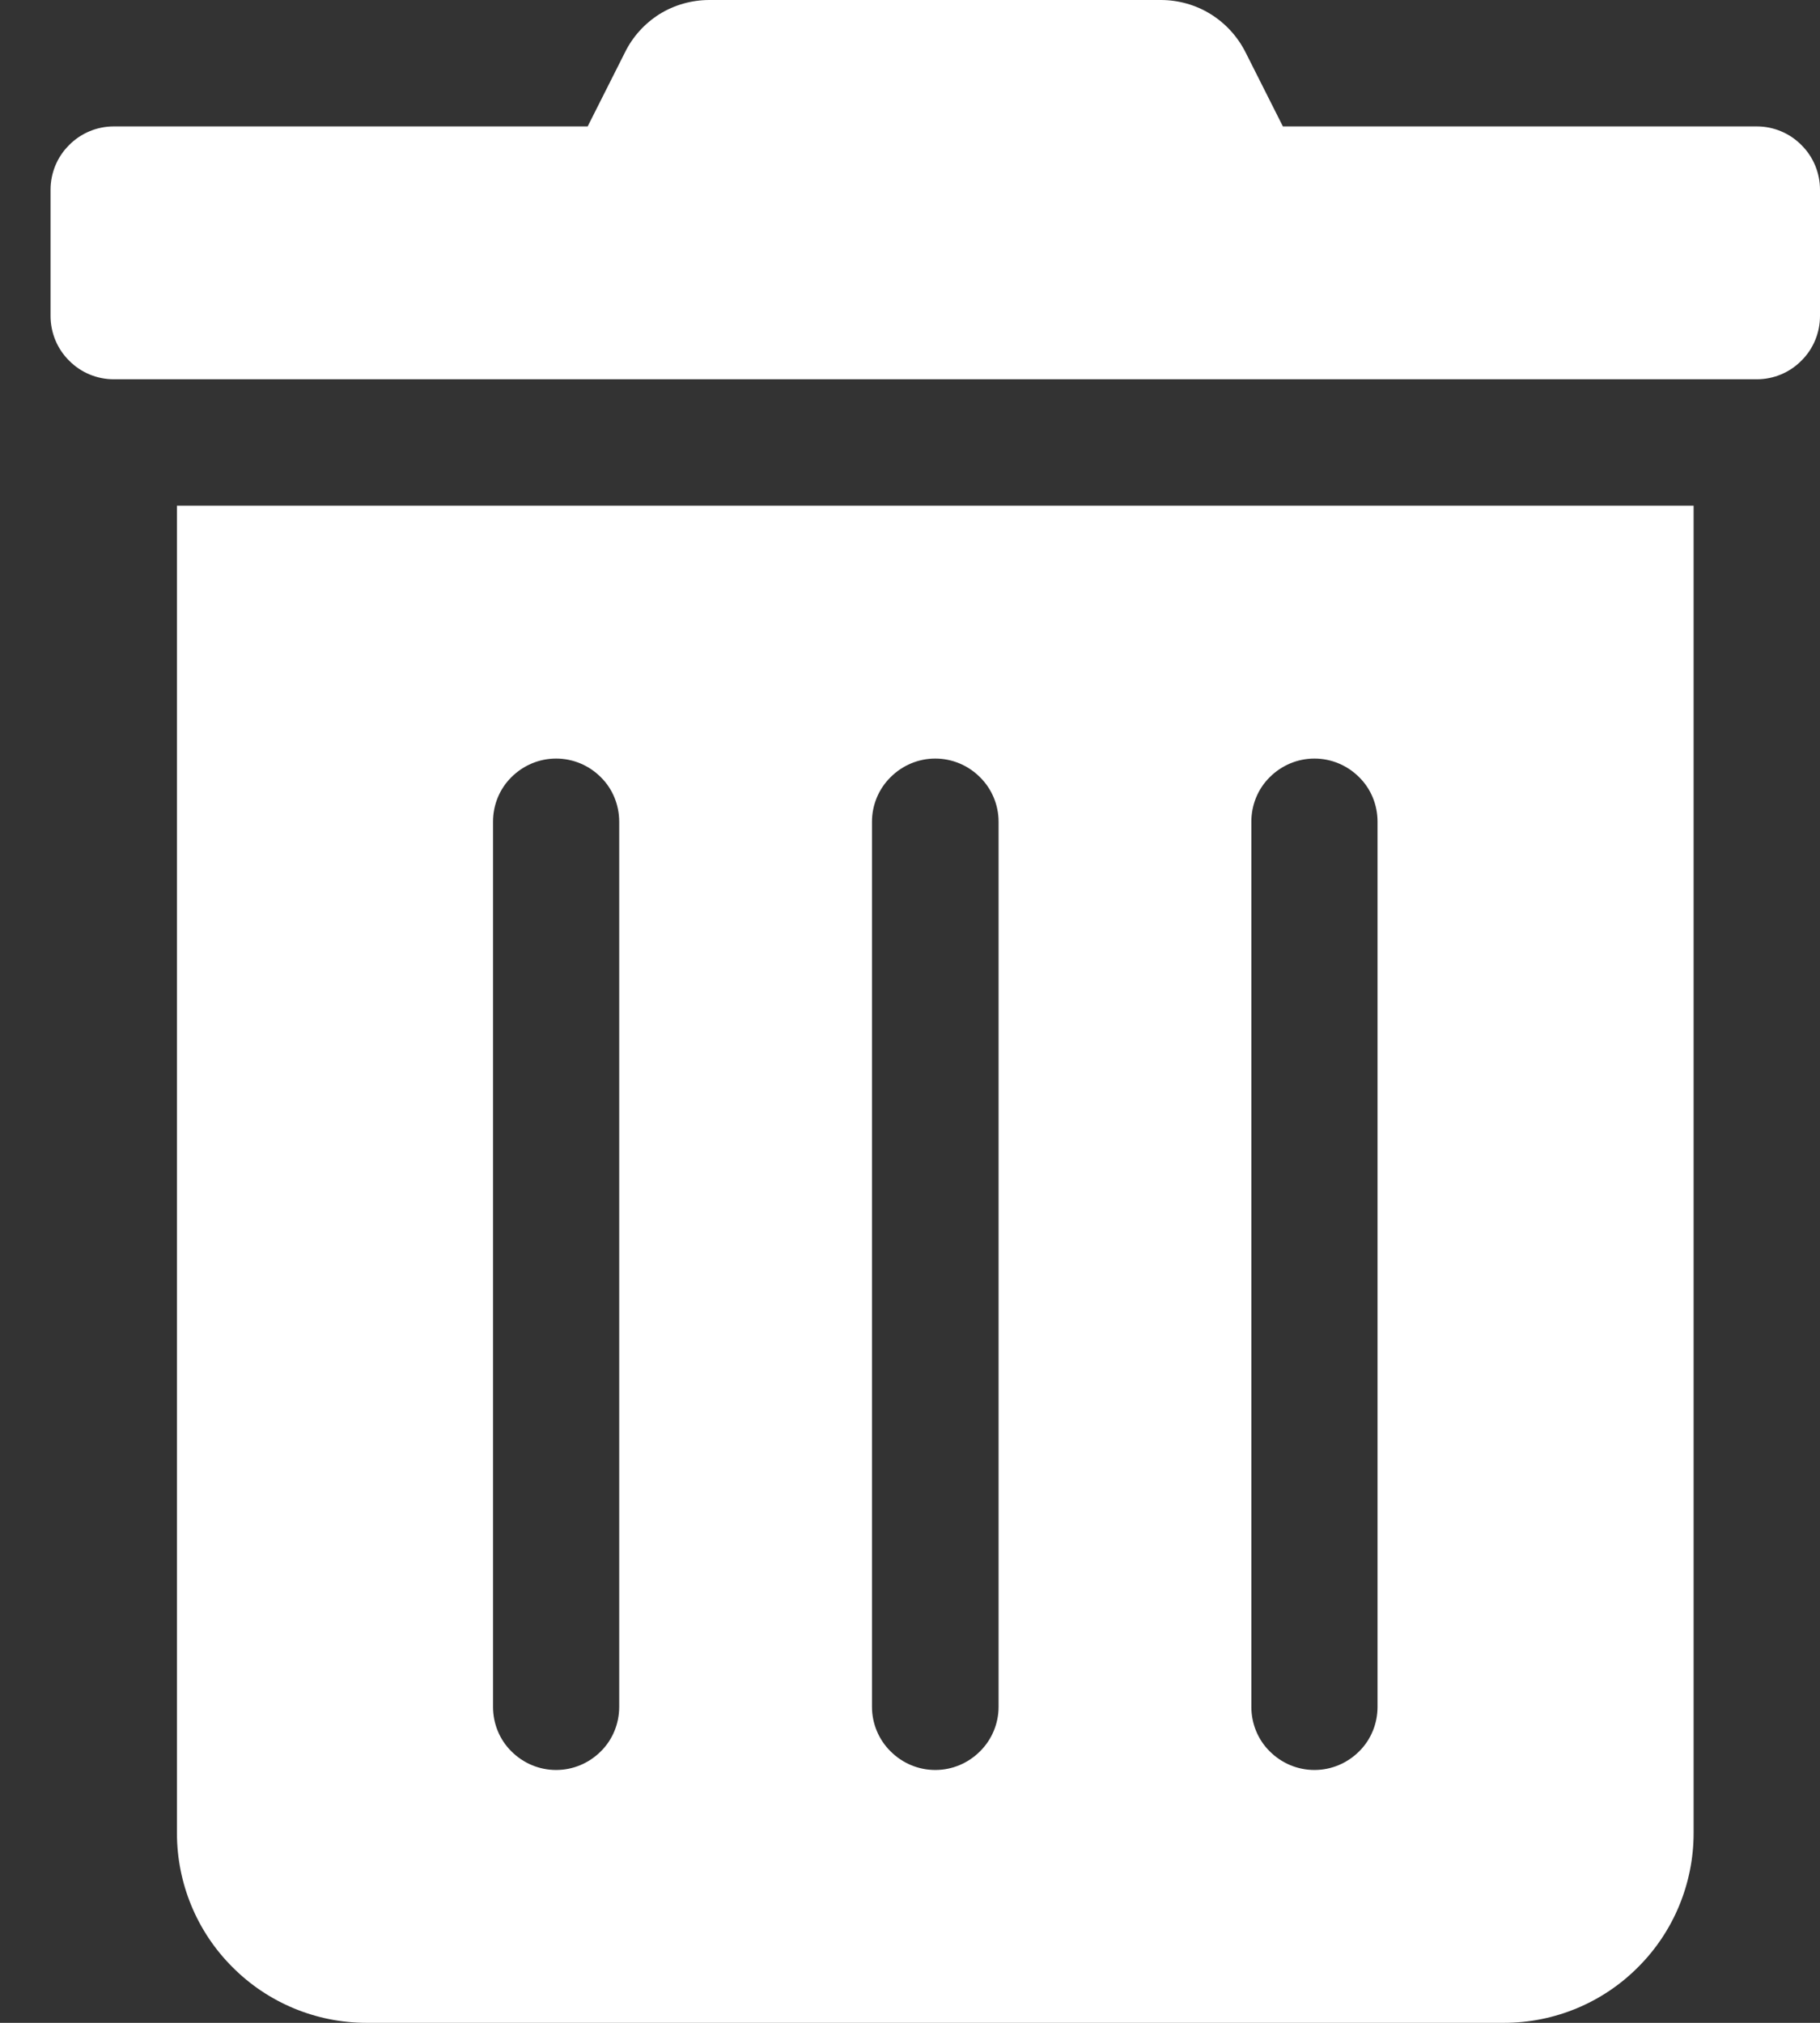 <svg viewBox="0 0 9 10" fill="white" xmlns="http://www.w3.org/2000/svg">
<rect x="0" y="0" width="9" height="10" fill="#333333" stroke="none"/>
<path d="M0.875 9.062C0.875 9.311 0.974 9.55 1.15 9.725C1.325 9.901 1.564 10 1.812 10H7.438C7.686 10 7.925 9.901 8.1 9.725C8.276 9.55 8.375 9.311 8.375 9.062V2.5H0.875V9.062ZM6.188 4.062C6.188 3.98 6.22 3.9 6.279 3.842C6.338 3.783 6.417 3.75 6.5 3.75C6.583 3.75 6.662 3.783 6.721 3.842C6.78 3.9 6.812 3.98 6.812 4.062V8.438C6.812 8.52 6.78 8.6 6.721 8.658C6.662 8.717 6.583 8.75 6.5 8.75C6.417 8.75 6.338 8.717 6.279 8.658C6.22 8.6 6.188 8.52 6.188 8.438V4.062ZM4.312 4.062C4.312 3.98 4.345 3.9 4.404 3.842C4.463 3.783 4.542 3.75 4.625 3.75C4.708 3.75 4.787 3.783 4.846 3.842C4.905 3.9 4.938 3.98 4.938 4.062V8.438C4.938 8.52 4.905 8.6 4.846 8.658C4.787 8.717 4.708 8.75 4.625 8.75C4.542 8.75 4.463 8.717 4.404 8.658C4.345 8.6 4.312 8.52 4.312 8.438V4.062ZM2.438 4.062C2.438 3.98 2.47 3.9 2.529 3.842C2.588 3.783 2.667 3.75 2.75 3.75C2.833 3.75 2.912 3.783 2.971 3.842C3.03 3.9 3.062 3.98 3.062 4.062V8.438C3.062 8.52 3.03 8.6 2.971 8.658C2.912 8.717 2.833 8.75 2.75 8.75C2.667 8.75 2.588 8.717 2.529 8.658C2.47 8.6 2.438 8.52 2.438 8.438V4.062ZM8.688 0.625H6.344L6.16 0.26C6.121 0.182 6.061 0.116 5.987 0.07C5.913 0.024 5.827 -5.91399e-05 5.74 3.42436e-06H3.508C3.421 -0 3.335 0.024 3.261 0.07C3.188 0.116 3.128 0.182 3.09 0.26L2.906 0.625H0.562C0.48 0.625 0.4 0.658 0.342 0.717C0.283 0.775 0.25 0.855 0.25 0.938L0.25 1.562C0.25 1.645 0.283 1.725 0.342 1.783C0.4 1.842 0.48 1.875 0.562 1.875H8.688C8.77 1.875 8.85 1.842 8.908 1.783C8.967 1.725 9 1.645 9 1.562V0.938C9 0.855 8.967 0.775 8.908 0.717C8.85 0.658 8.77 0.625 8.688 0.625Z" />
</svg>

